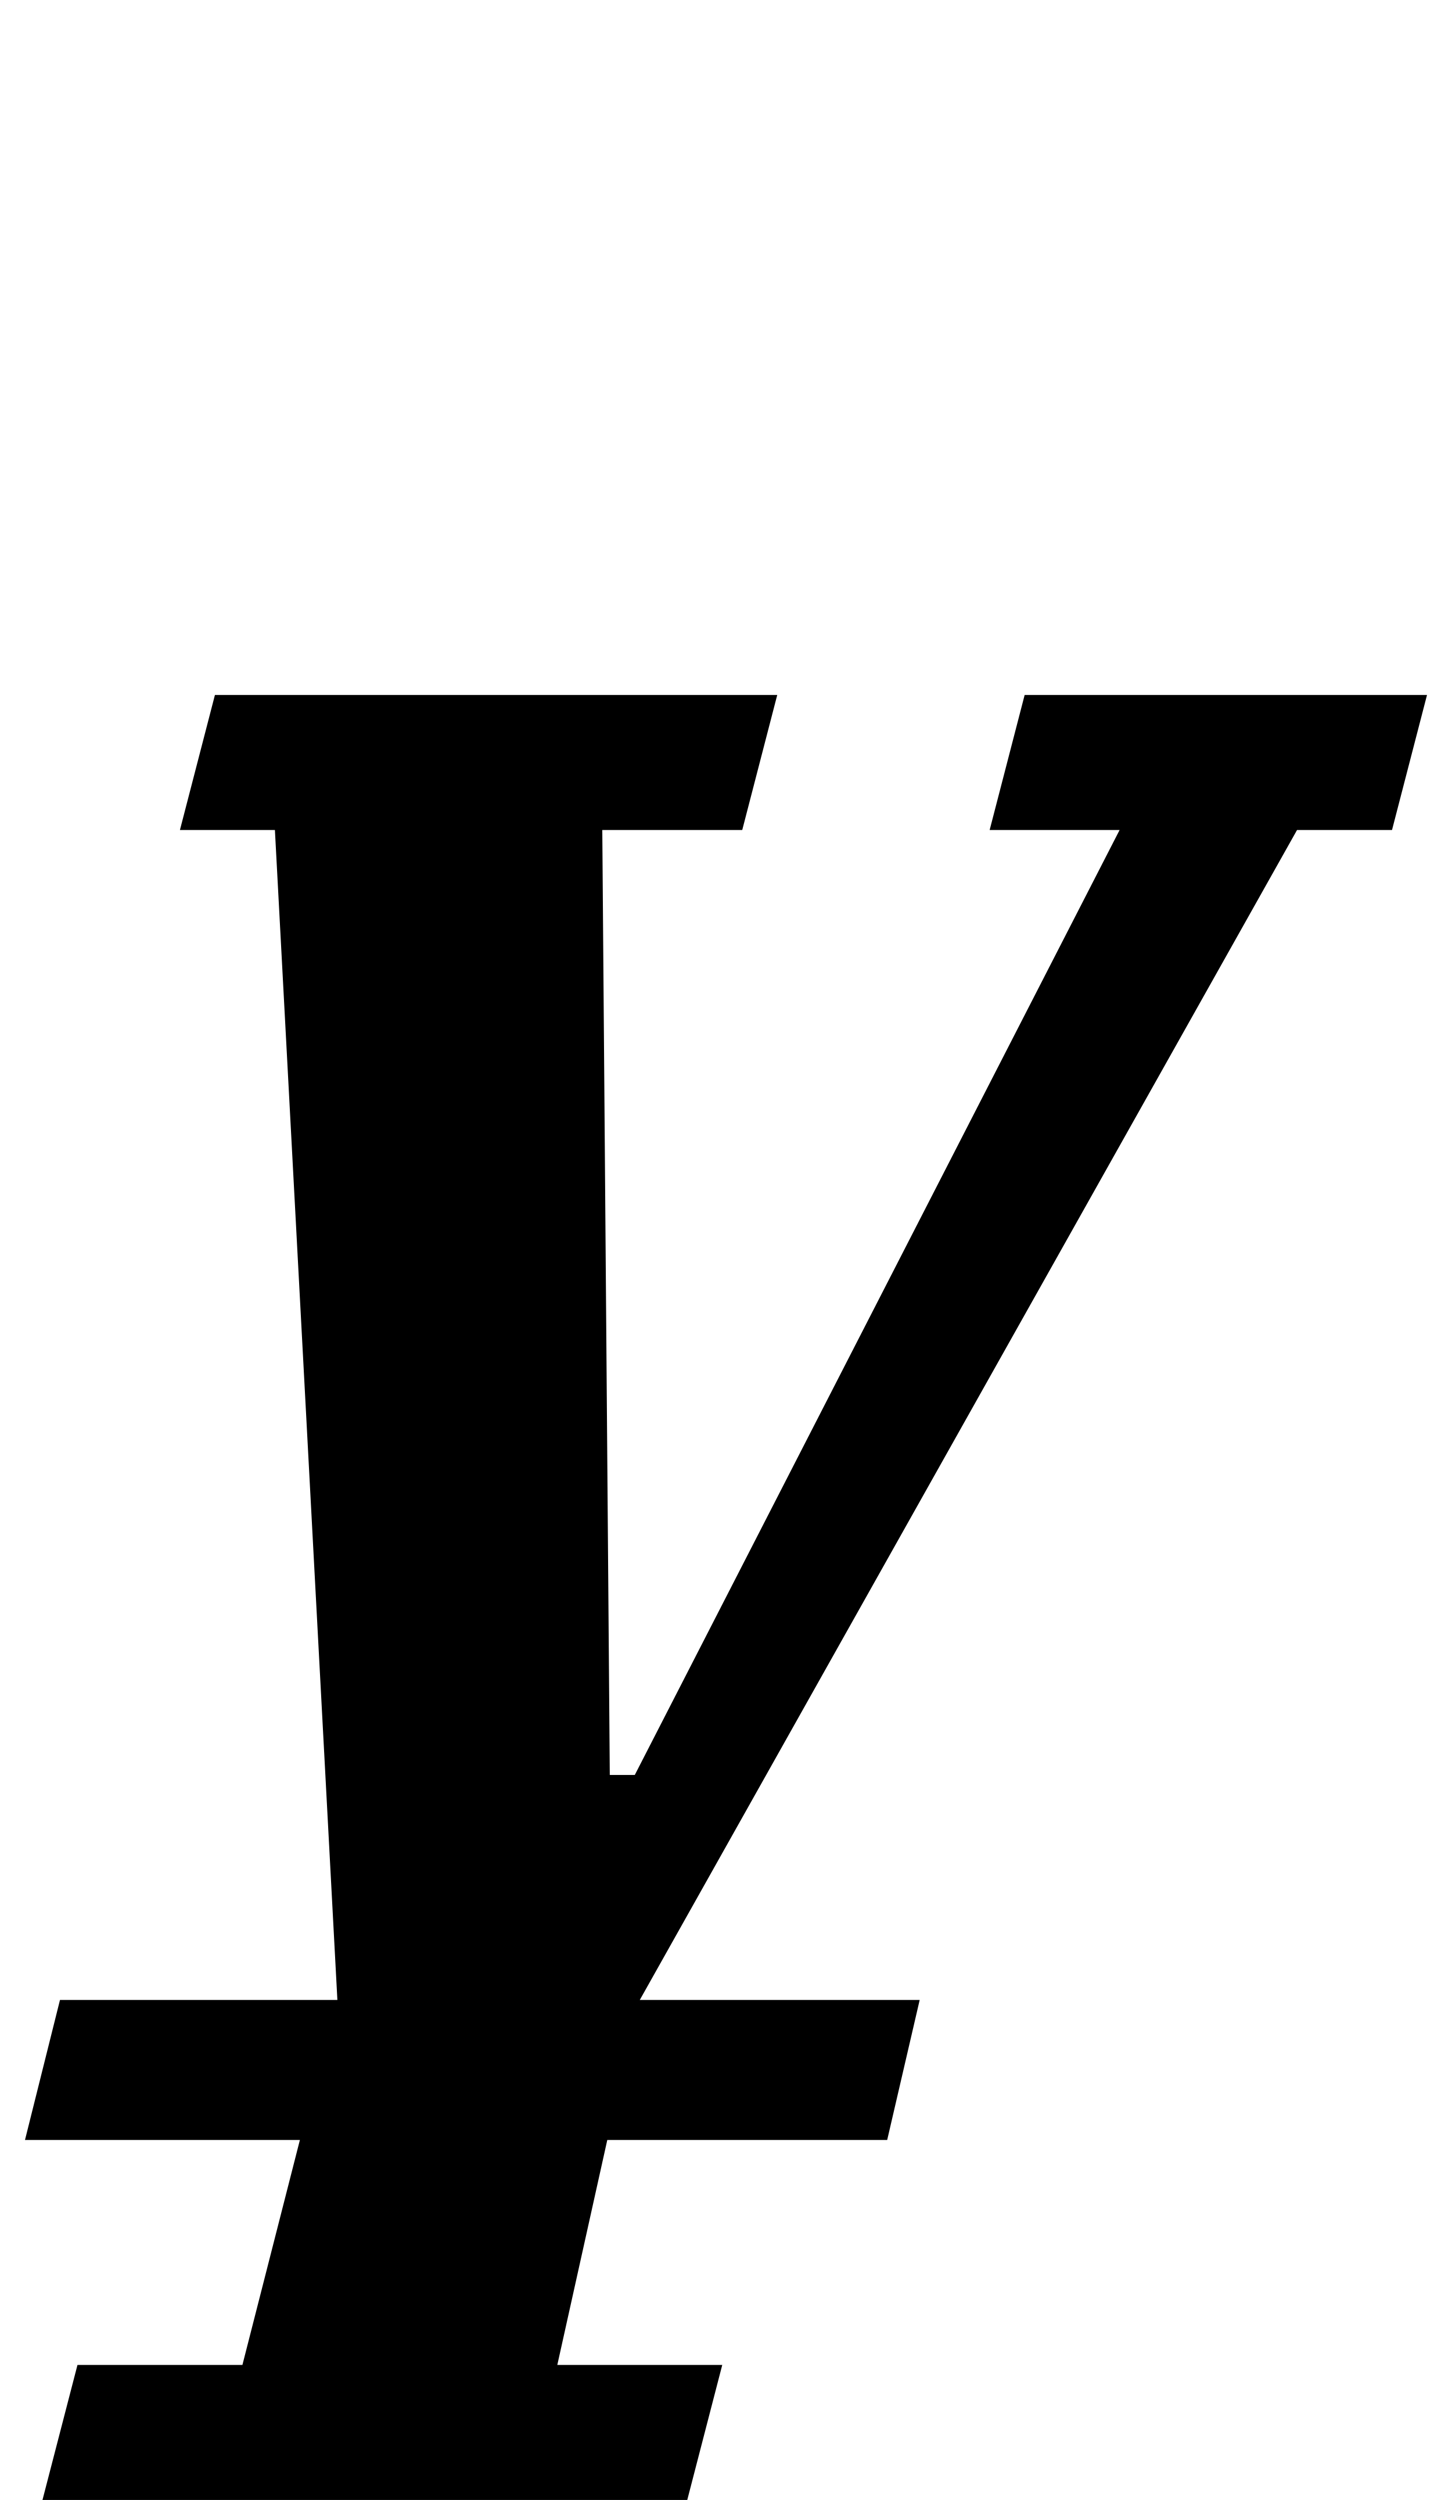 <?xml version="1.0" standalone="no"?>
<!DOCTYPE svg PUBLIC "-//W3C//DTD SVG 1.1//EN" "http://www.w3.org/Graphics/SVG/1.1/DTD/svg11.dtd" >
<svg xmlns="http://www.w3.org/2000/svg" xmlns:xlink="http://www.w3.org/1999/xlink" version="1.1" viewBox="-15 0 581 1000">
  <g transform="matrix(1 0 0 -1 0 800)">
   <path fill="currentColor"
d="M9 0h111l-25 468h-38l14 54h225l-14 -54h-56l3 -378h10l194 378h-52l14 54h161l-14 -54h-38l-263 -468h112l-13 -56h-112l-20 -90h66l-14 -54h-258l14 54h66l23 90h-110z" />
  </g>

</svg>
